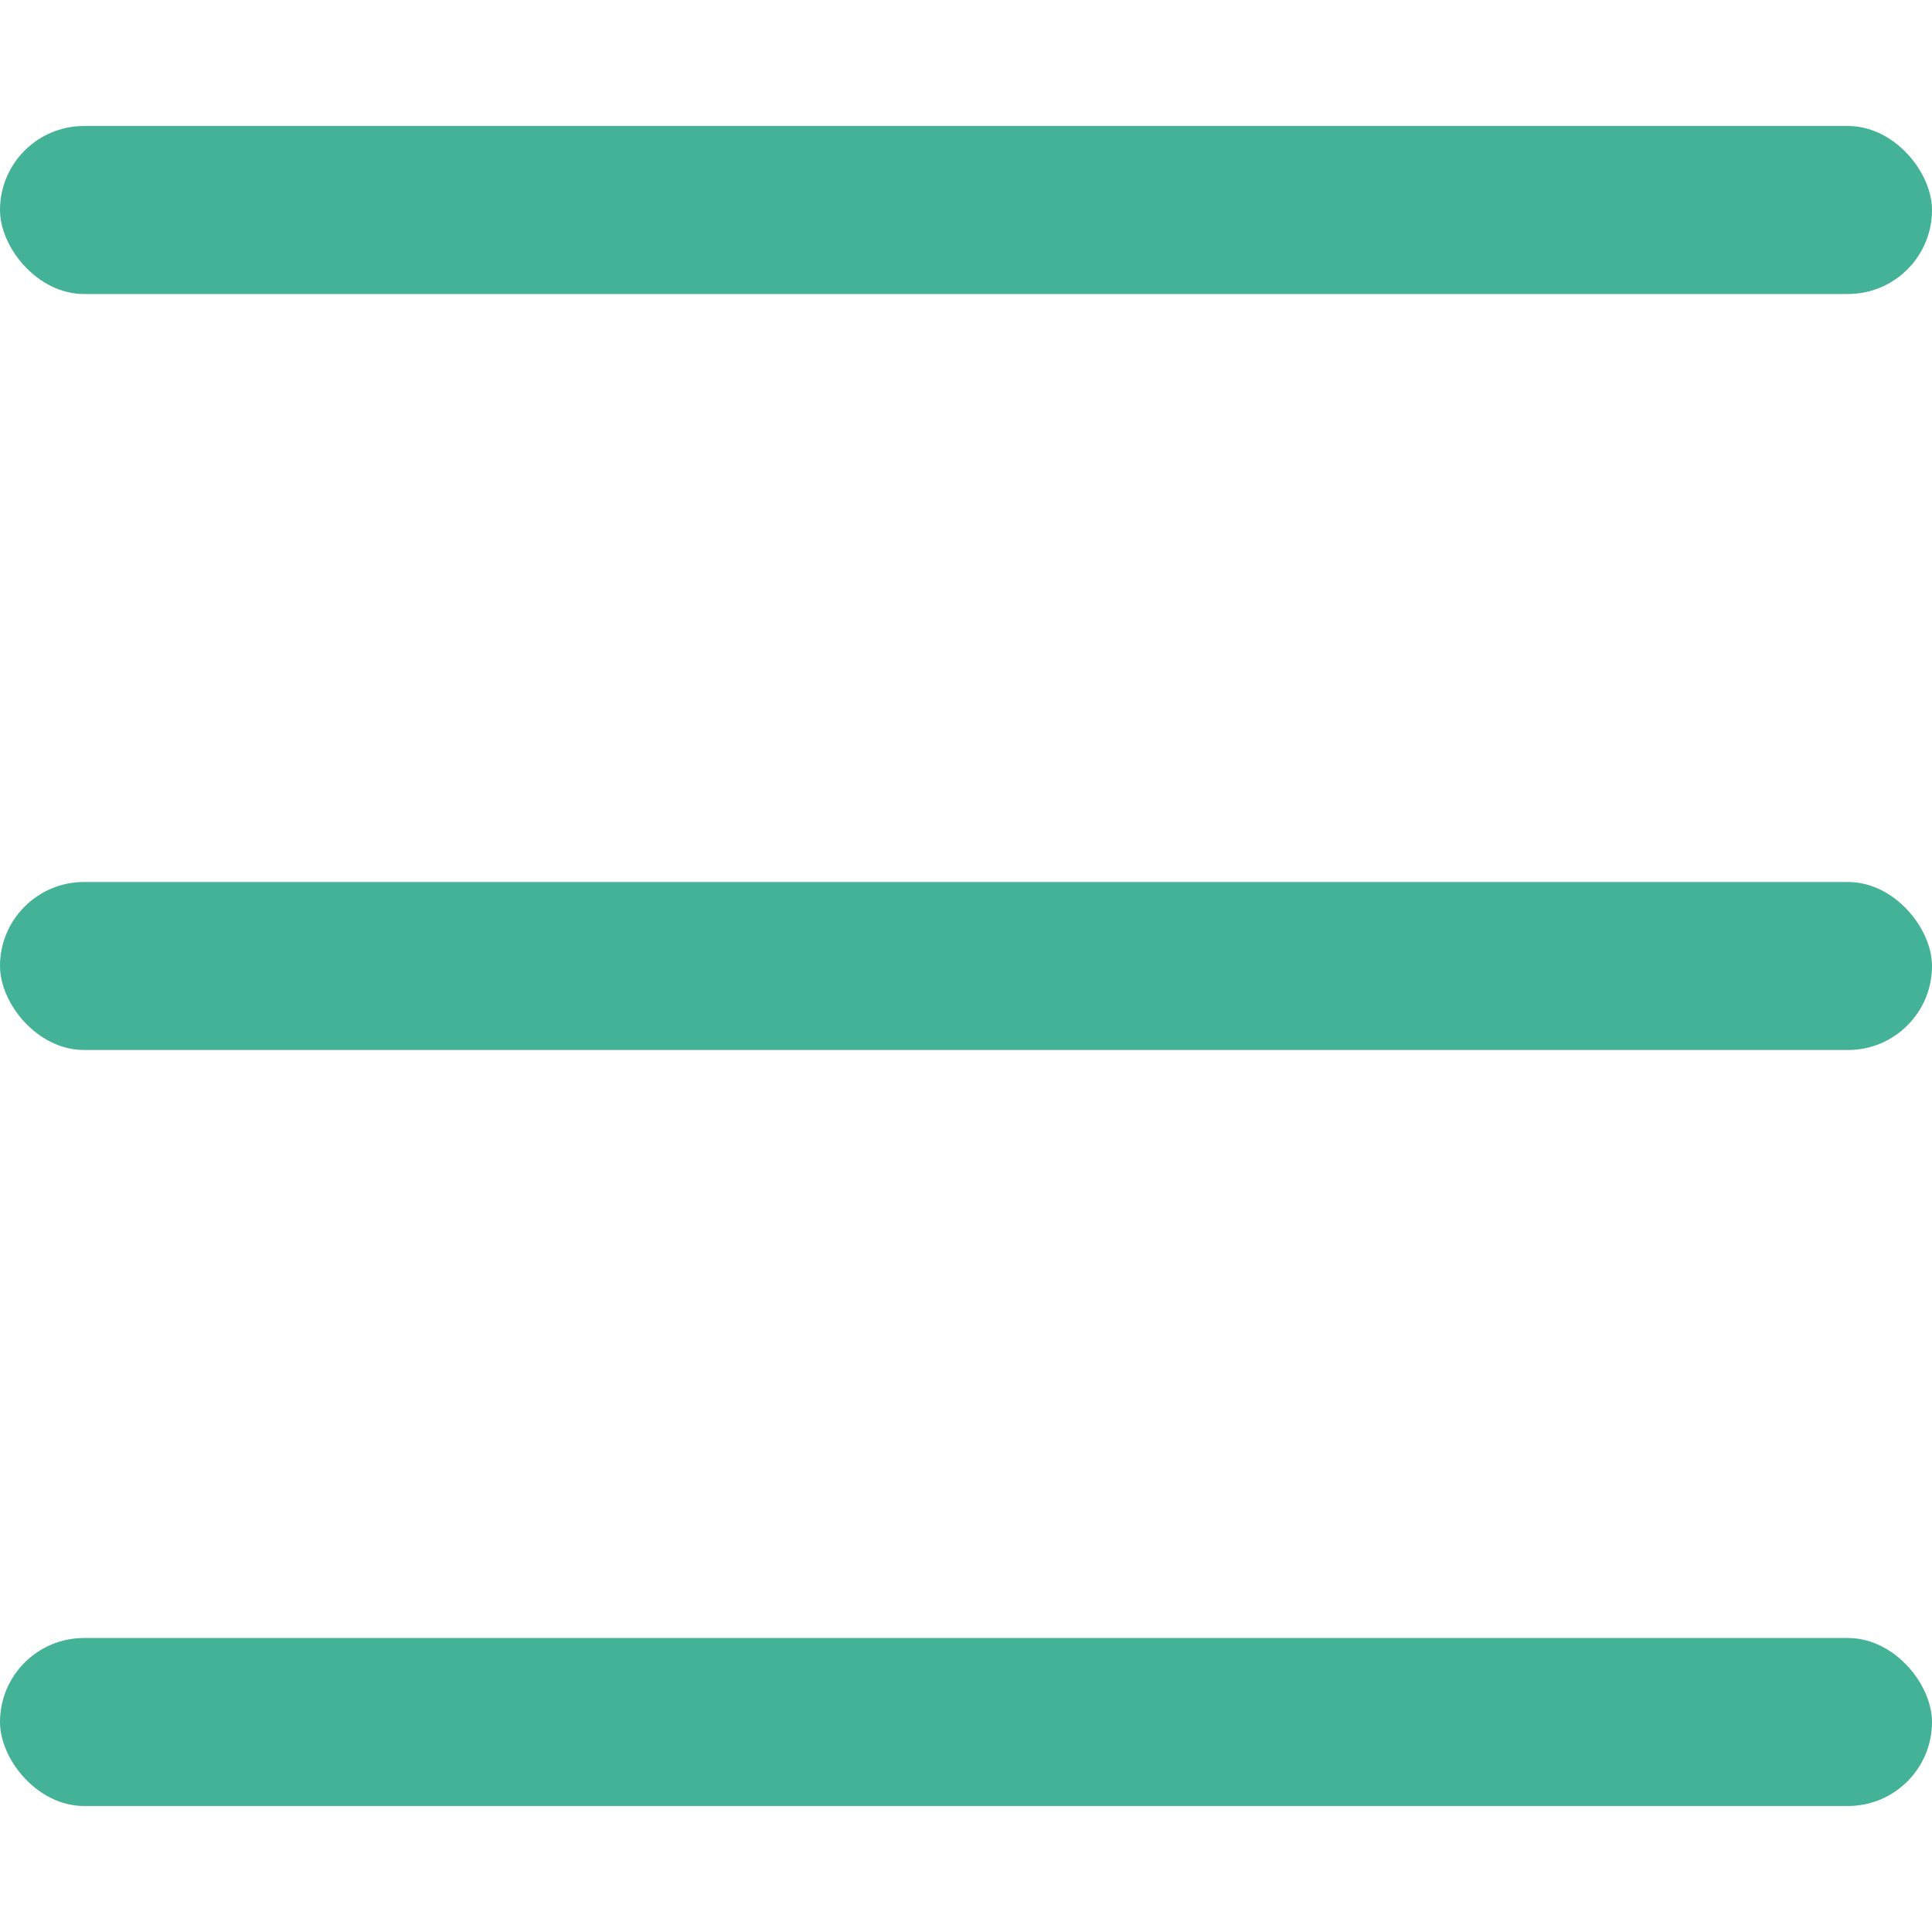 <svg viewBox="0 0 46 46" fill="none" xmlns="http://www.w3.org/2000/svg">
  <rect y="3" width="46" height="4" rx="2" fill="#44B297" />
  <rect y="21" width="46" height="4" rx="2" fill="#44B297" />
  <rect y="39" width="46" height="4" rx="2" fill="#44B297" />
</svg>
